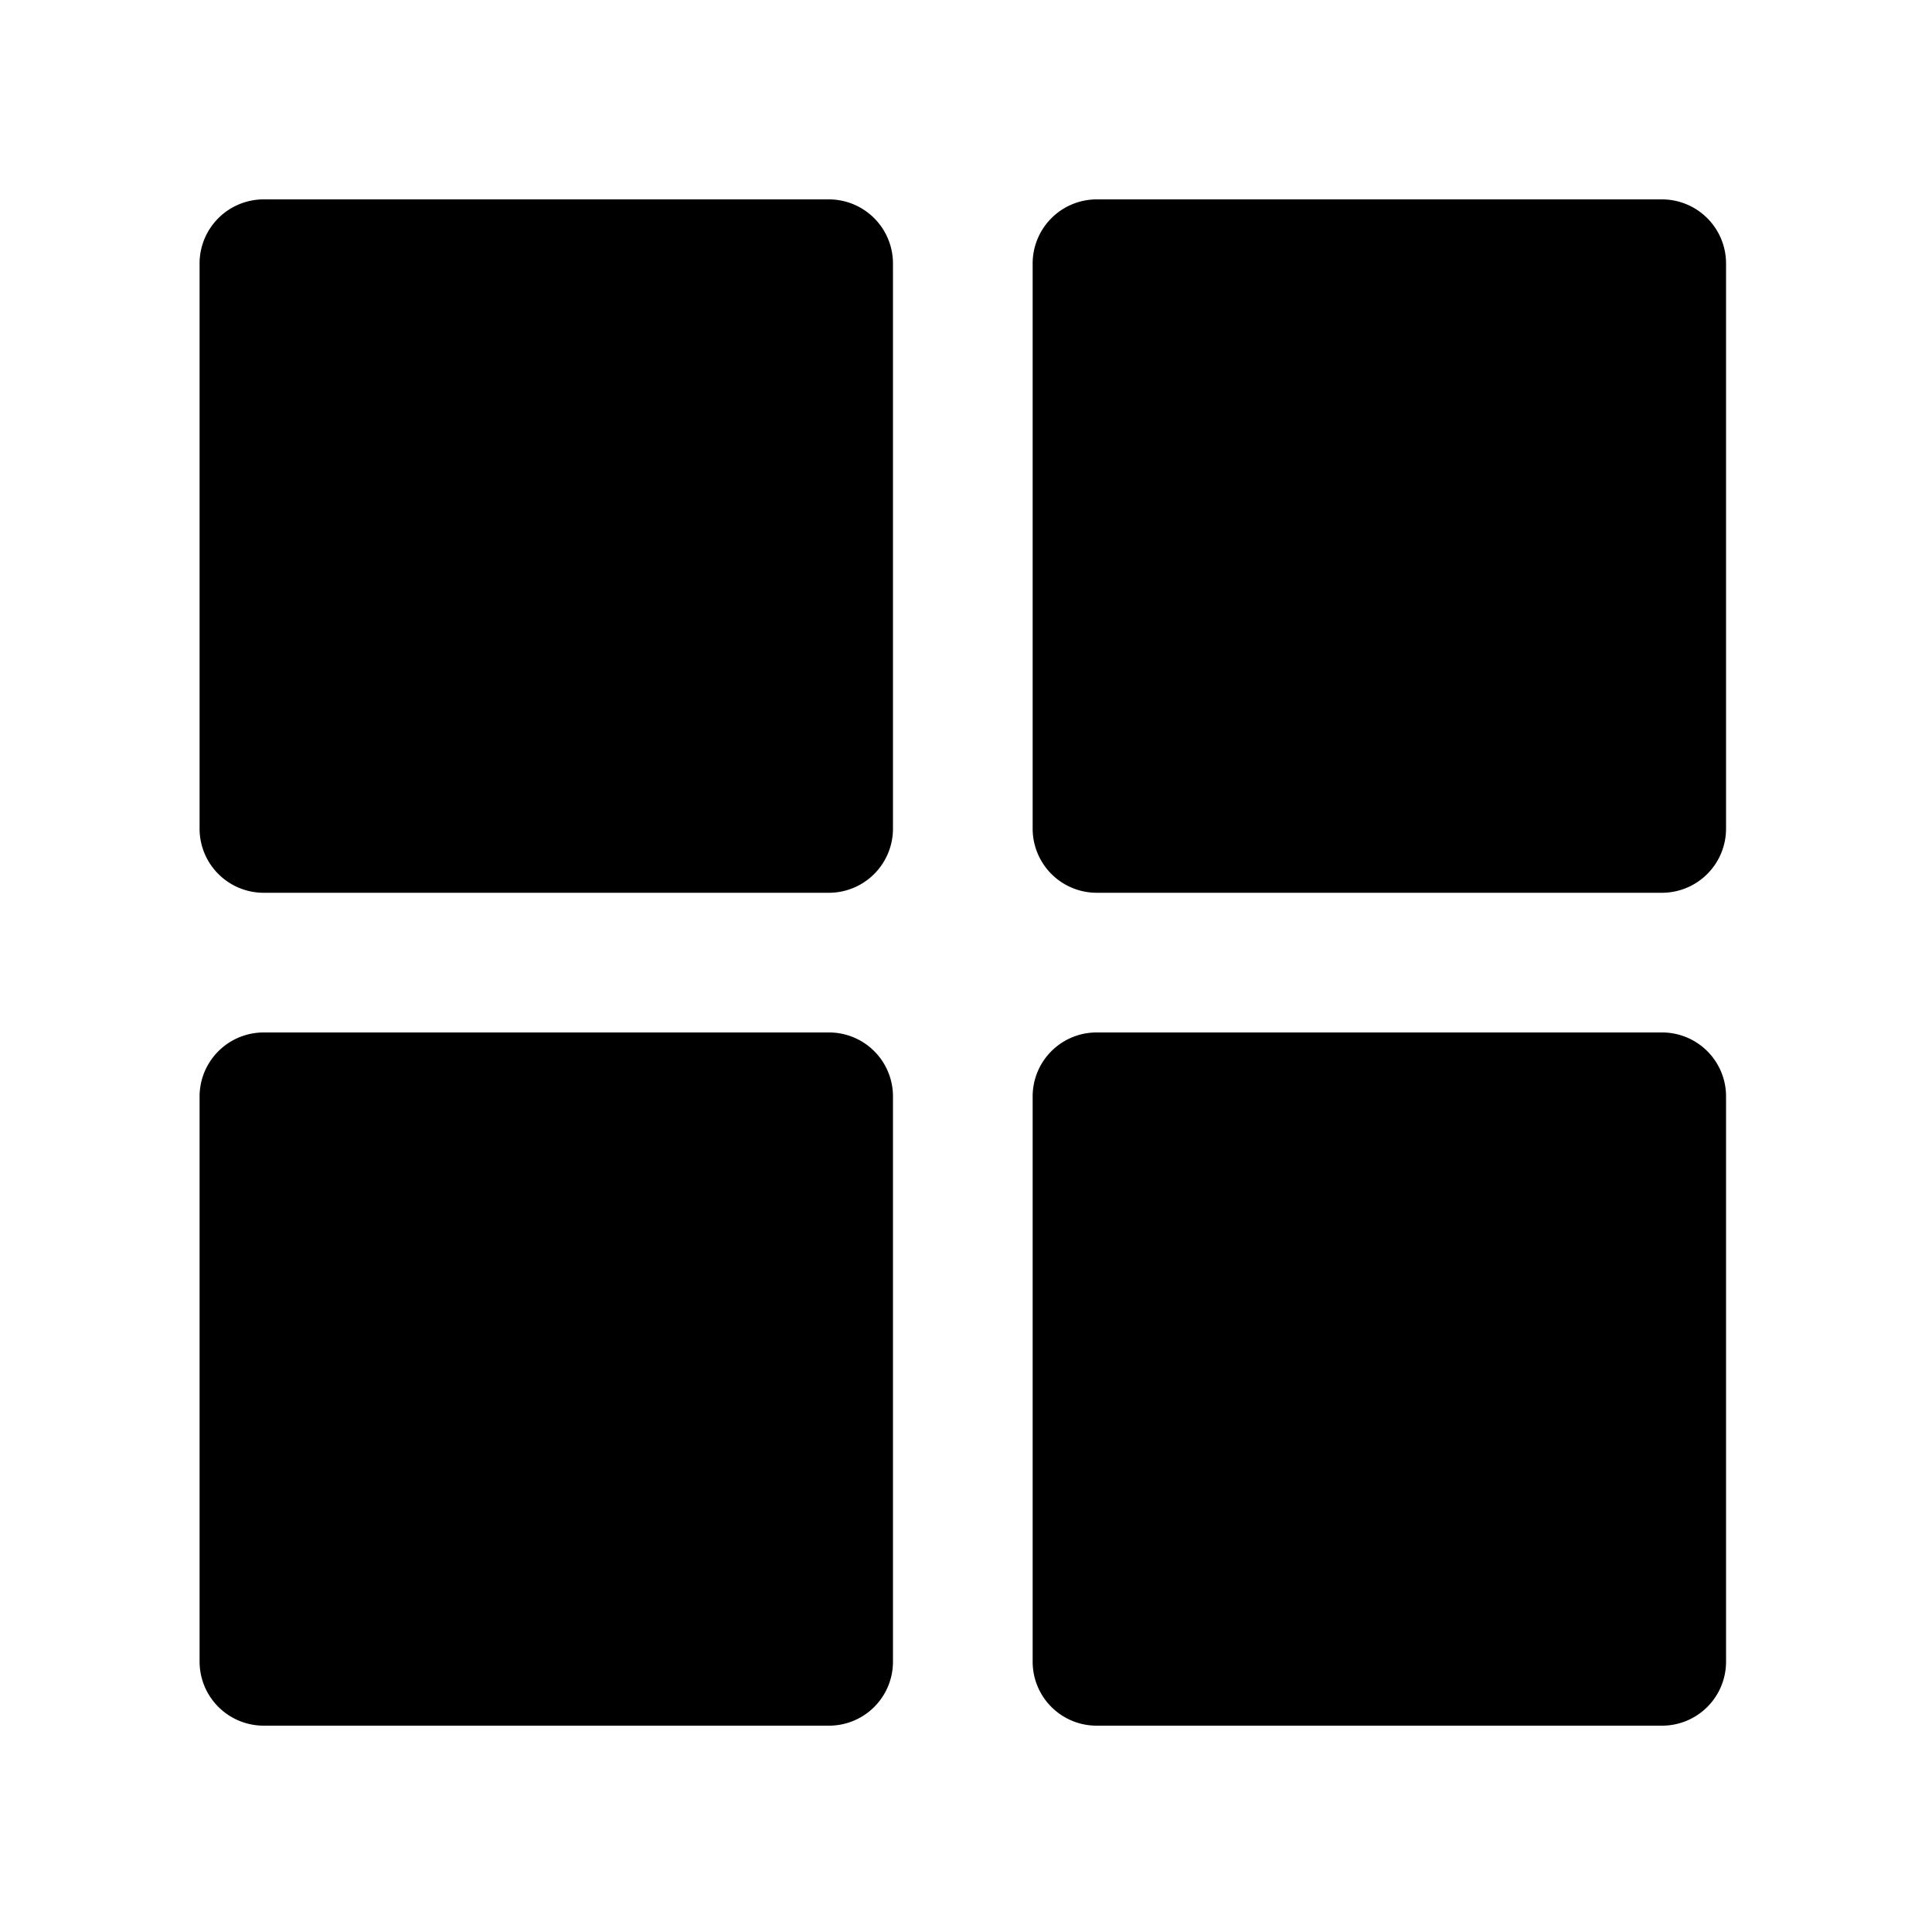 <svg id="Слой_1" data-name="Слой 1" xmlns="http://www.w3.org/2000/svg" viewBox="0 0 100 100">
    <defs>
    </defs>
    <g id="Слой_1-2" data-name="Слой 1">
        <path class="cls-1"
              d="M42.87,46.21H13.68a3.32,3.32,0,0,1-3.35-3.35V13.67a3.32,3.32,0,0,1,3.35-3.35H42.87a3.32,3.32,0,0,1,3.35,3.35V42.86A3.32,3.32,0,0,1,42.87,46.21Z"/>
        <path class="cls-1"
              d="M86,46.21H56.8a3.32,3.32,0,0,1-3.35-3.35V13.67a3.32,3.32,0,0,1,3.35-3.35H86a3.32,3.32,0,0,1,3.34,3.35V42.86A3.32,3.32,0,0,1,86,46.21Z"/>
        <path class="cls-1"
              d="M42.87,89.32H13.68A3.32,3.32,0,0,1,10.33,86V56.78a3.32,3.32,0,0,1,3.35-3.34H42.87a3.31,3.31,0,0,1,3.35,3.34V86A3.31,3.31,0,0,1,42.87,89.32Z"/>
        <path class="cls-1"
              d="M86,89.32H56.8A3.31,3.31,0,0,1,53.45,86V56.78a3.31,3.31,0,0,1,3.35-3.34H86a3.31,3.31,0,0,1,3.34,3.34V86A3.31,3.31,0,0,1,86,89.32Z"/>
    </g>
</svg>